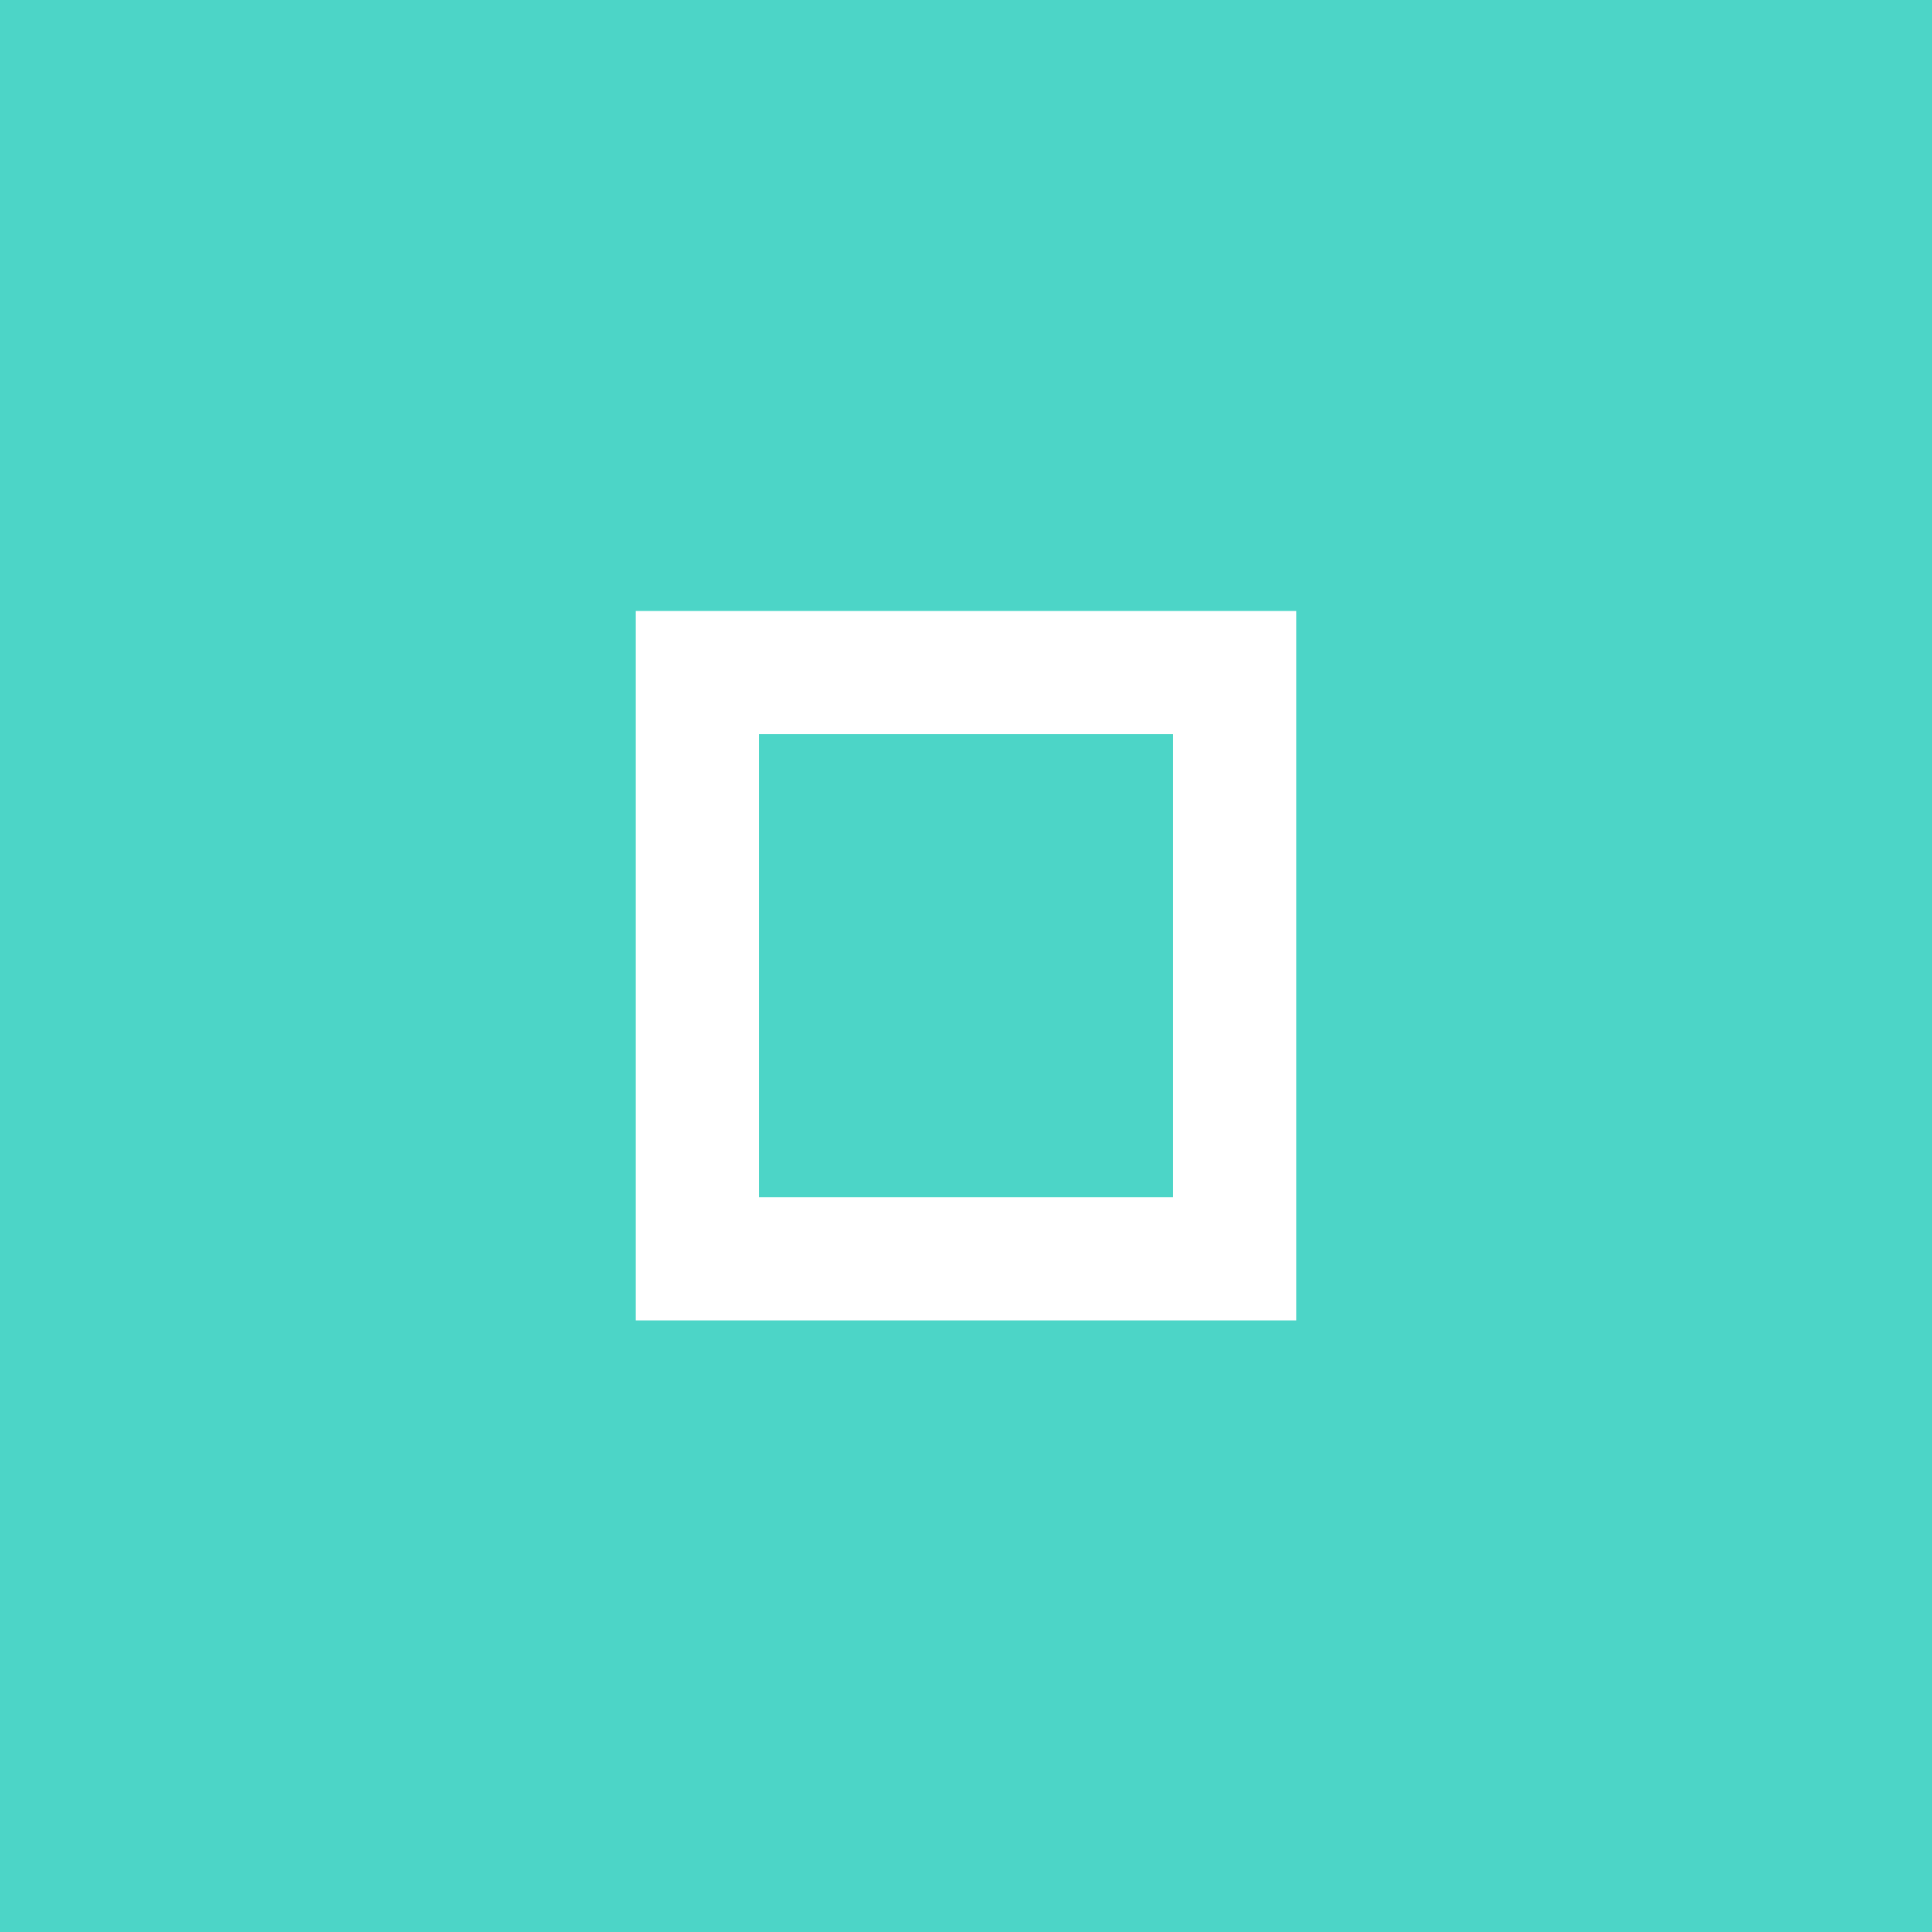 <?xml version="1.0" encoding="utf-8"?>
<!-- Generator: Adobe Illustrator 23.0.2, SVG Export Plug-In . SVG Version: 6.00 Build 0)  -->
<svg version="1.1" id="Layer_1" xmlns="http://www.w3.org/2000/svg" xmlns:xlink="http://www.w3.org/1999/xlink" x="0px" y="0px"
	 viewBox="0 0 32 32" style="enable-background:new 0 0 32 32;" xml:space="preserve">
<rect x="0" y="0" width="32" height="32" fill="#333333" stroke="none"/>
<style type="text/css">
	.st0{opacity:0.996;fill-rule:evenodd;clip-rule:evenodd;fill:url(#rect3434_1_);enable-background:new    ;}
	.st1{fill:#FFFFFF;}
</style>
<g id="layer1">
	
		<linearGradient id="rect3434_1_" gradientUnits="userSpaceOnUse" x1="-525.112" y1="560.64" x2="-516.645" y2="560.64" gradientTransform="matrix(1552.913 1552.913 -1552.913 1552.913 1686204.125 -55046.723)">
		<stop  offset="0" style="stop-color:#4CD6C8"/>
		<stop  offset="0.135" style="stop-color:#4CD6C8"/>
		<stop  offset="1" style="stop-color:#14B0BF"/>
	</linearGradient>
	<rect id="rect3434" x="0" y="0" class="st0" width="32" height="32"/>
	<path id="path2293-4" class="st1" d="M10.53,10.12v1.02v10.73h10.94V10.12H10.53z M12.57,12.16h6.86v7.67h-6.86V12.16z"/>
</g>
</svg>
